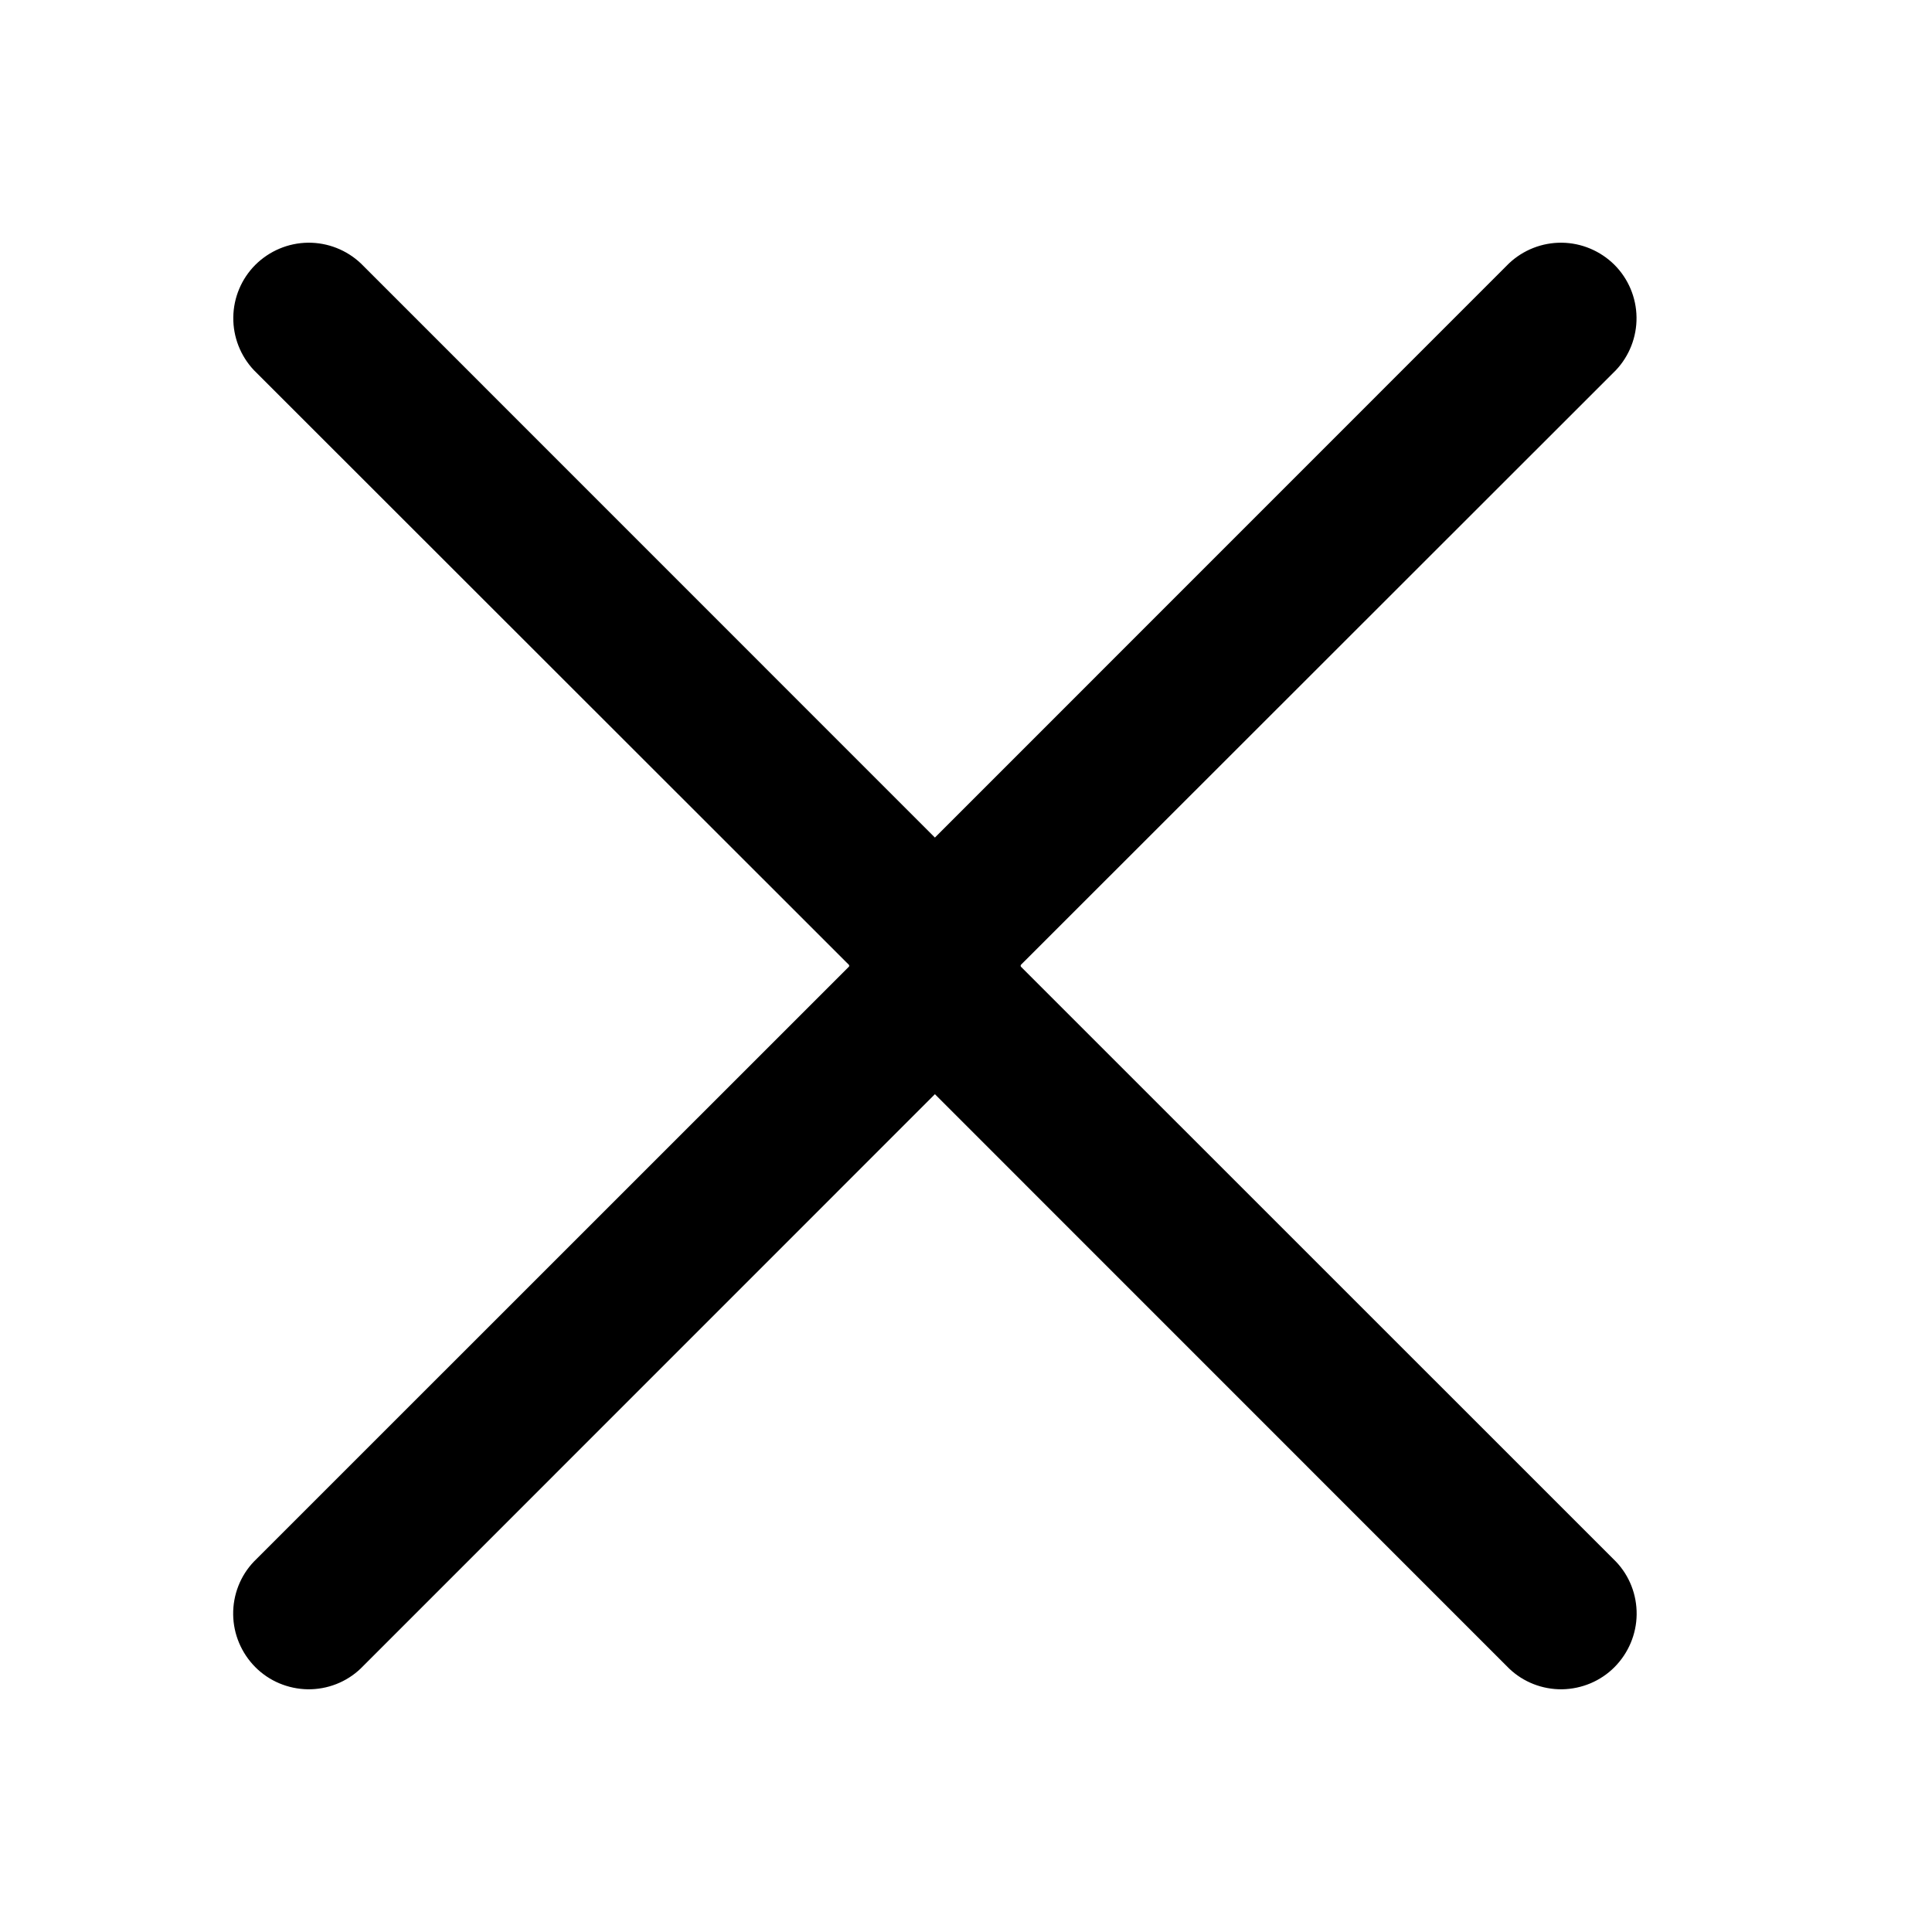 <?xml version="1.0" encoding="UTF-8" standalone="no"?>
<svg
   width="16"
   height="16"
   viewBox="0 0 16 16"
   fill="none"
   version="1.1"
   id="svg1"
   sodipodi:docname="toolbarButton-close.svg"
   inkscape:version="1.3 (0e150ed6c4, 2023-07-21)"
   xmlns:inkscape="http://www.inkscape.org/namespaces/inkscape"
   xmlns:sodipodi="http://sodipodi.sourceforge.net/DTD/sodipodi-0.dtd"
   xmlns="http://www.w3.org/2000/svg"
   xmlns:svg="http://www.w3.org/2000/svg">
  <defs
     id="defs1" />
  <sodipodi:namedview
     id="namedview1"
     pagecolor="#ffffff"
     bordercolor="#000000"
     borderopacity="0.25"
     inkscape:showpageshadow="2"
     inkscape:pageopacity="0.0"
     inkscape:pagecheckerboard="0"
     inkscape:deskcolor="#d1d1d1"
     inkscape:zoom="22.627417"
     inkscape:cx="6.0325047"
     inkscape:cy="7.4025241"
     inkscape:window-width="1920"
     inkscape:window-height="1106"
     inkscape:window-x="-11"
     inkscape:window-y="-11"
     inkscape:window-maximized="1"
     inkscape:current-layer="svg1" />
  <path
     d="m 2.987,13.818 5.465,-5.466 10e-4,-0.705 -5.464,-5.465 C 2.871,2.07 2.713,2.008 2.55,2.01 c -0.163,0.002 -0.319,0.068 -0.435,0.183 -0.115,0.115 -0.181,0.271 -0.183,0.435 -0.002,0.163 0.06,0.321 0.172,0.439 l 4.934,4.931 -4.935,4.934 c -0.113,0.118 -0.174,0.276 -0.172,0.439 0.002,0.163 0.068,0.319 0.183,0.435 0.115,0.116 0.271,0.181 0.434,0.184 0.163,0.002 0.321,-0.059 0.439,-0.172 z"
     id="path15"
     style="display:inline;fill:#000000" />
  <path
     d="m 12.498,13.818 -5.465,-5.466 -0.001,-0.705 5.464,-5.465 c 0.118,-0.112 0.276,-0.174 0.439,-0.172 0.163,0.002 0.319,0.068 0.435,0.183 0.115,0.115 0.181,0.271 0.183,0.435 0.002,0.163 -0.06,0.321 -0.172,0.439 l -4.934,4.931 4.935,4.934 c 0.113,0.118 0.174,0.276 0.172,0.439 -0.002,0.163 -0.068,0.319 -0.183,0.435 -0.115,0.116 -0.271,0.181 -0.434,0.184 -0.163,0.002 -0.321,-0.059 -0.439,-0.172 z"
     id="path1"
     style="display:inline;fill:#000000;fill-opacity:1" />
</svg>
